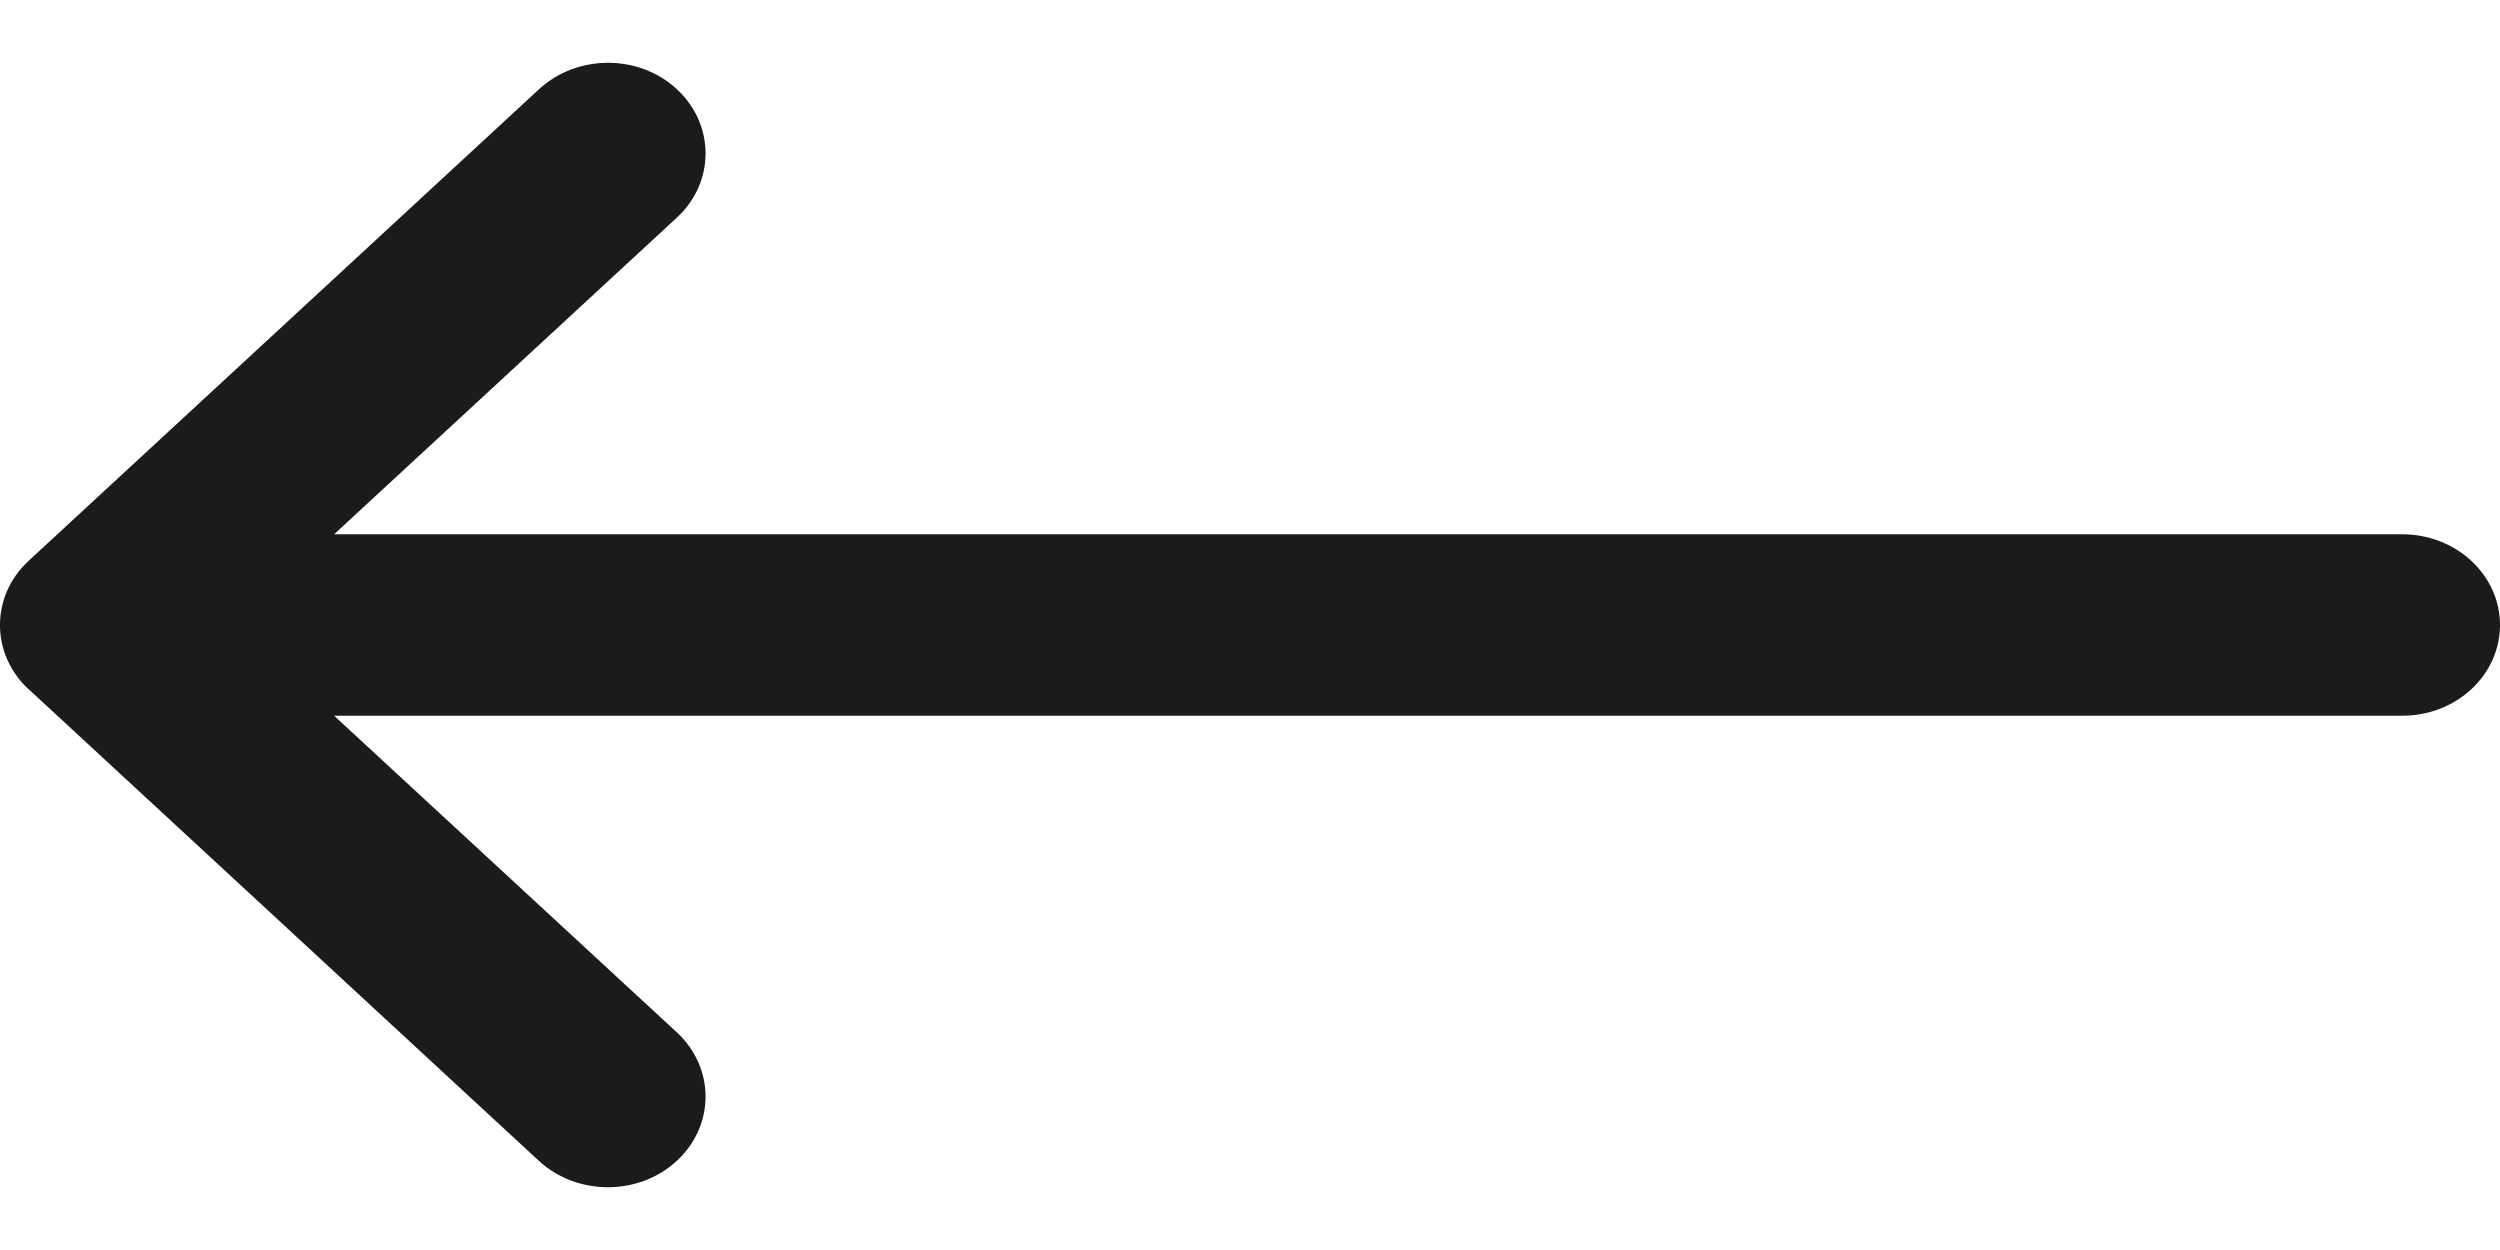 <svg width="14" height="7" viewBox="0 0 14 7" fill="none" xmlns="http://www.w3.org/2000/svg">
<path d="M13.453 2.992L1.871 2.992L3.79 1.219C4.004 1.022 4.005 0.7 3.792 0.501C3.579 0.302 3.233 0.302 3.018 0.5L0.161 3.14C0.161 3.14 0.161 3.14 0.16 3.141C-0.053 3.338 -0.054 3.661 0.16 3.86C0.161 3.86 0.161 3.86 0.161 3.86L3.018 6.501C3.232 6.698 3.579 6.698 3.792 6.499C4.005 6.3 4.004 5.979 3.79 5.781L1.871 4.008L13.453 4.008C13.755 4.008 14 3.781 14 3.5C14 3.22 13.755 2.992 13.453 2.992Z" fill="#1B1B1B"/>
</svg>
